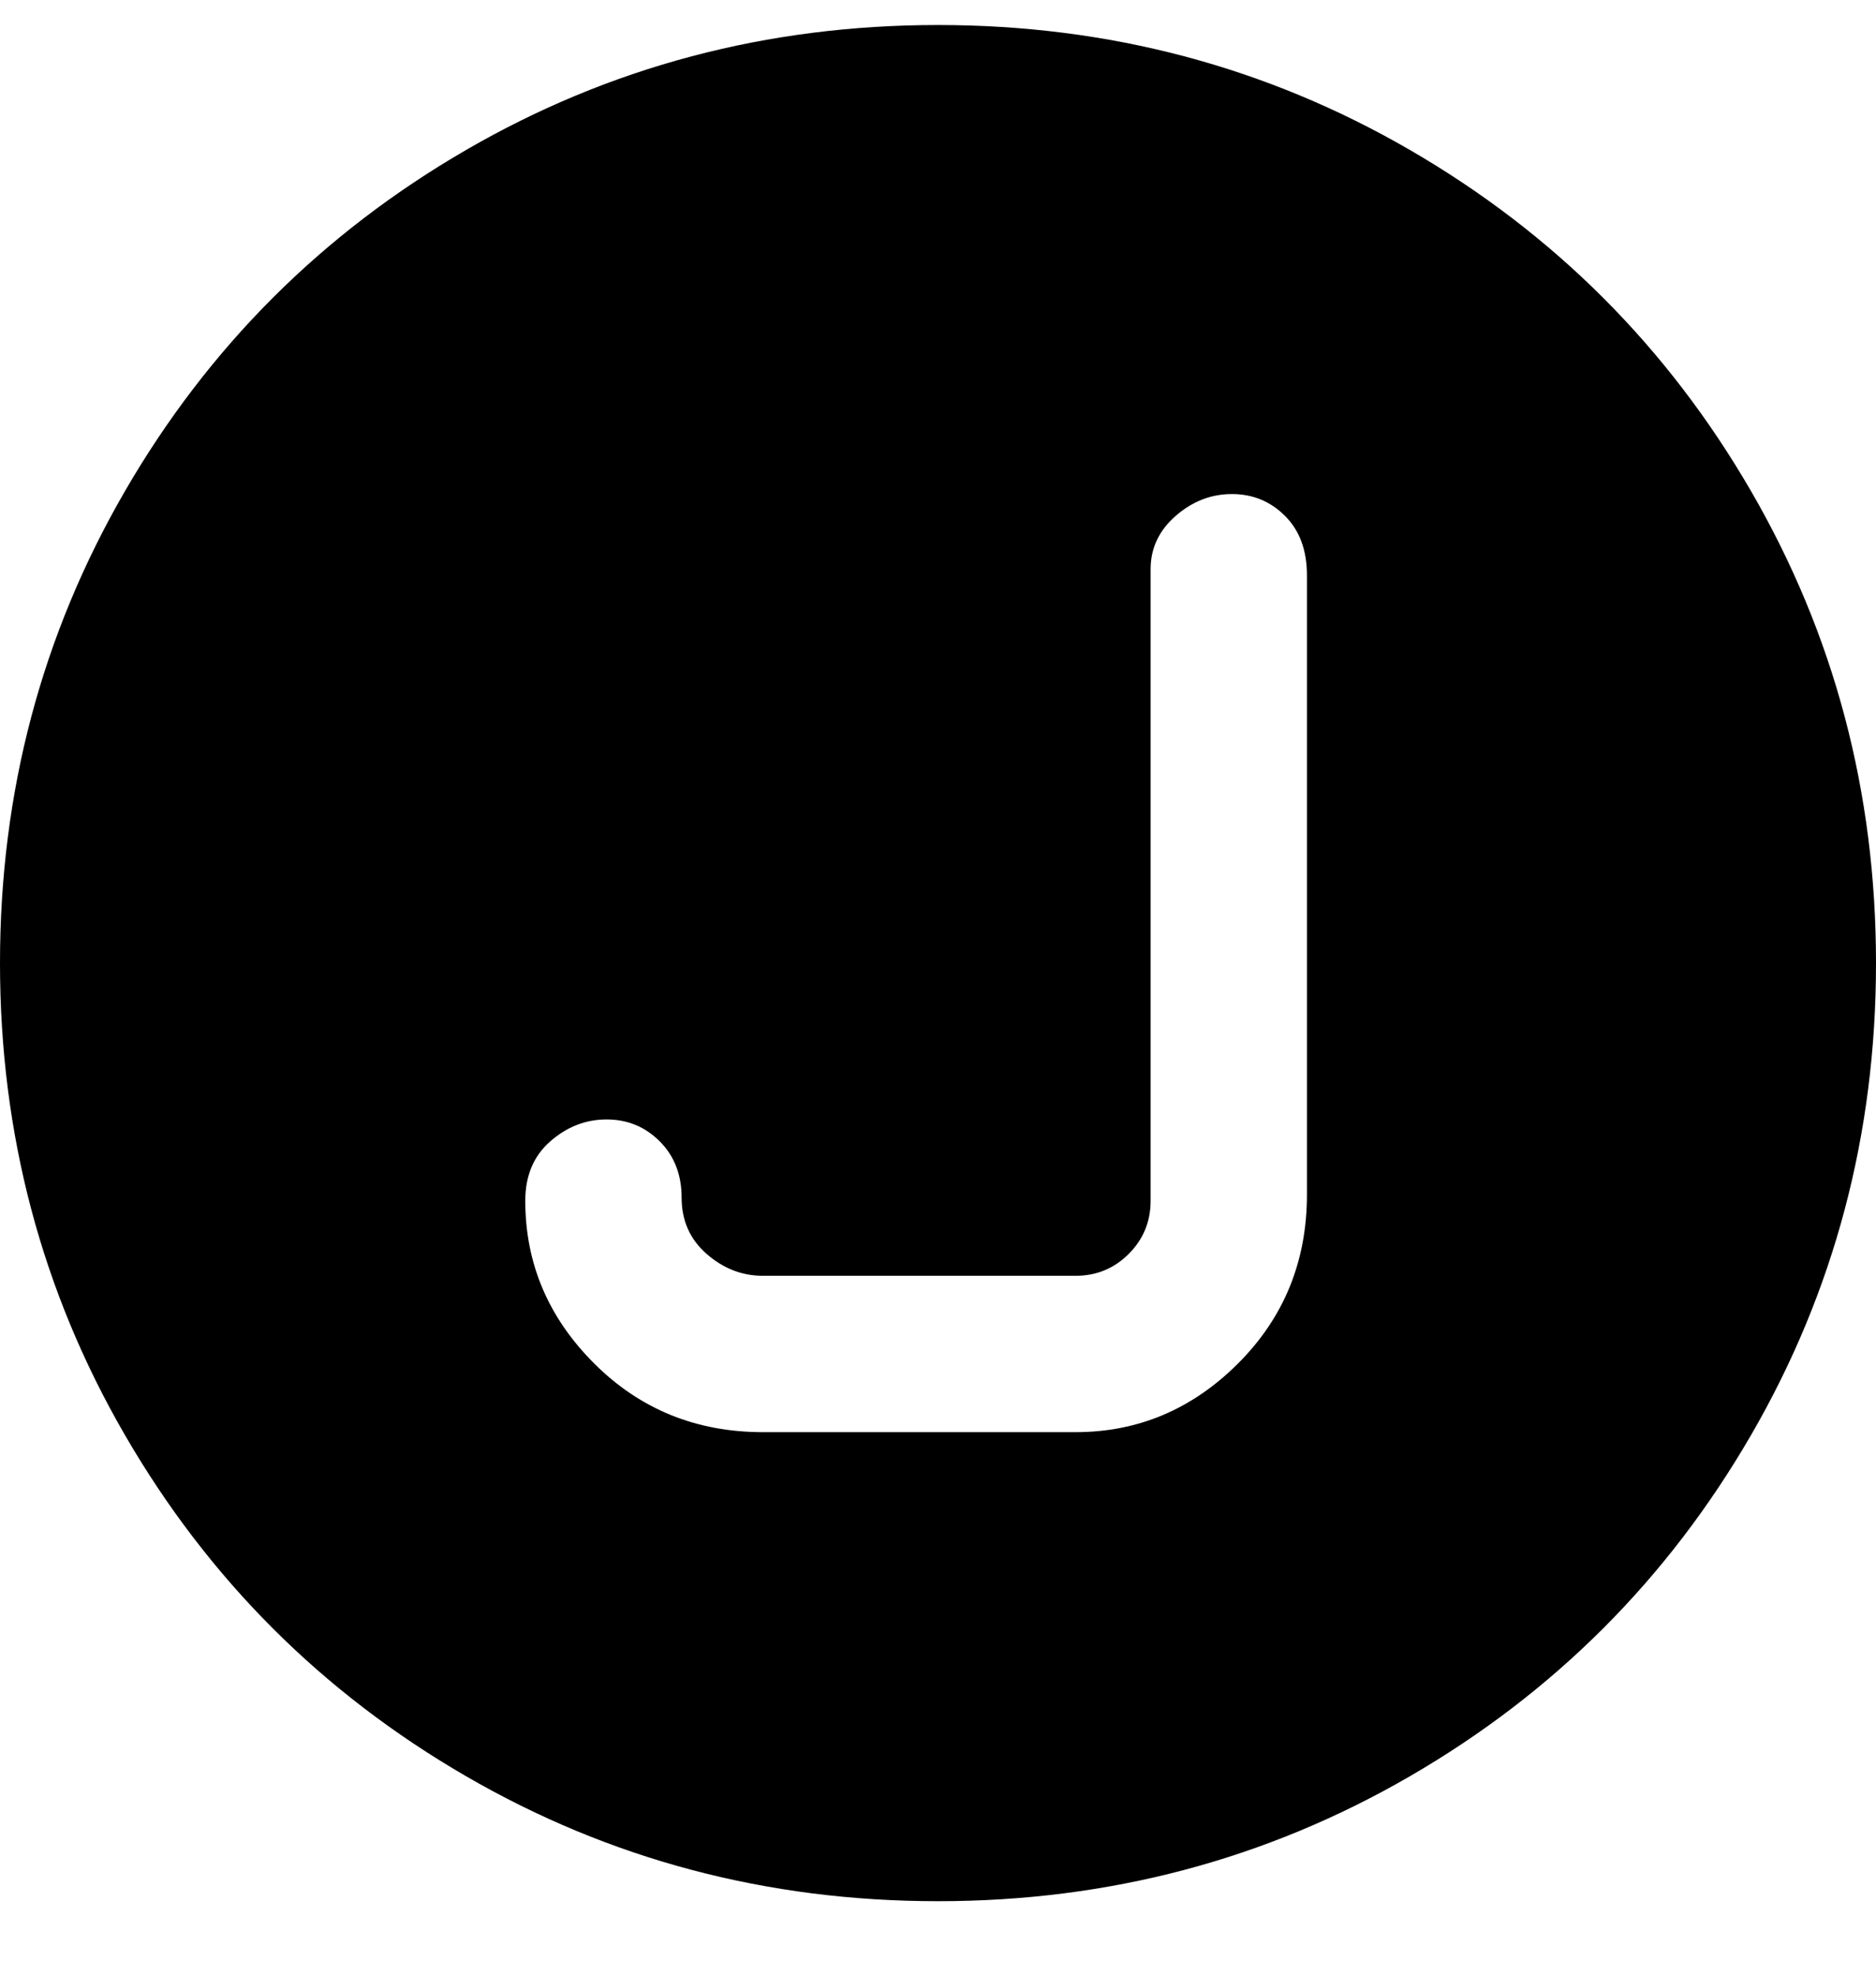 <svg viewBox="0 0 300 316" xmlns="http://www.w3.org/2000/svg"><path d="M150 4q-41 0-75.5 20T20 78.5Q0 113 0 154t20 75.5Q40 264 74.5 284t75.5 20q41 0 75.5-20t54.5-54.5q20-34.5 20-75.5t-20-75.5Q260 44 225.5 24T150 4zm59 187q0 16-11 27t-26 11h-50q-16 0-27-11t-11-26q0-6 4-9.5t9-3.5q5 0 8.5 3.5t3.5 9q0 5.5 4 9t9 3.5h50q5 0 8.5-3.5t3.5-8.5V91q0-5 4-8.5t9-3.5q5 0 8.5 3.5T209 92v99z"/></svg>